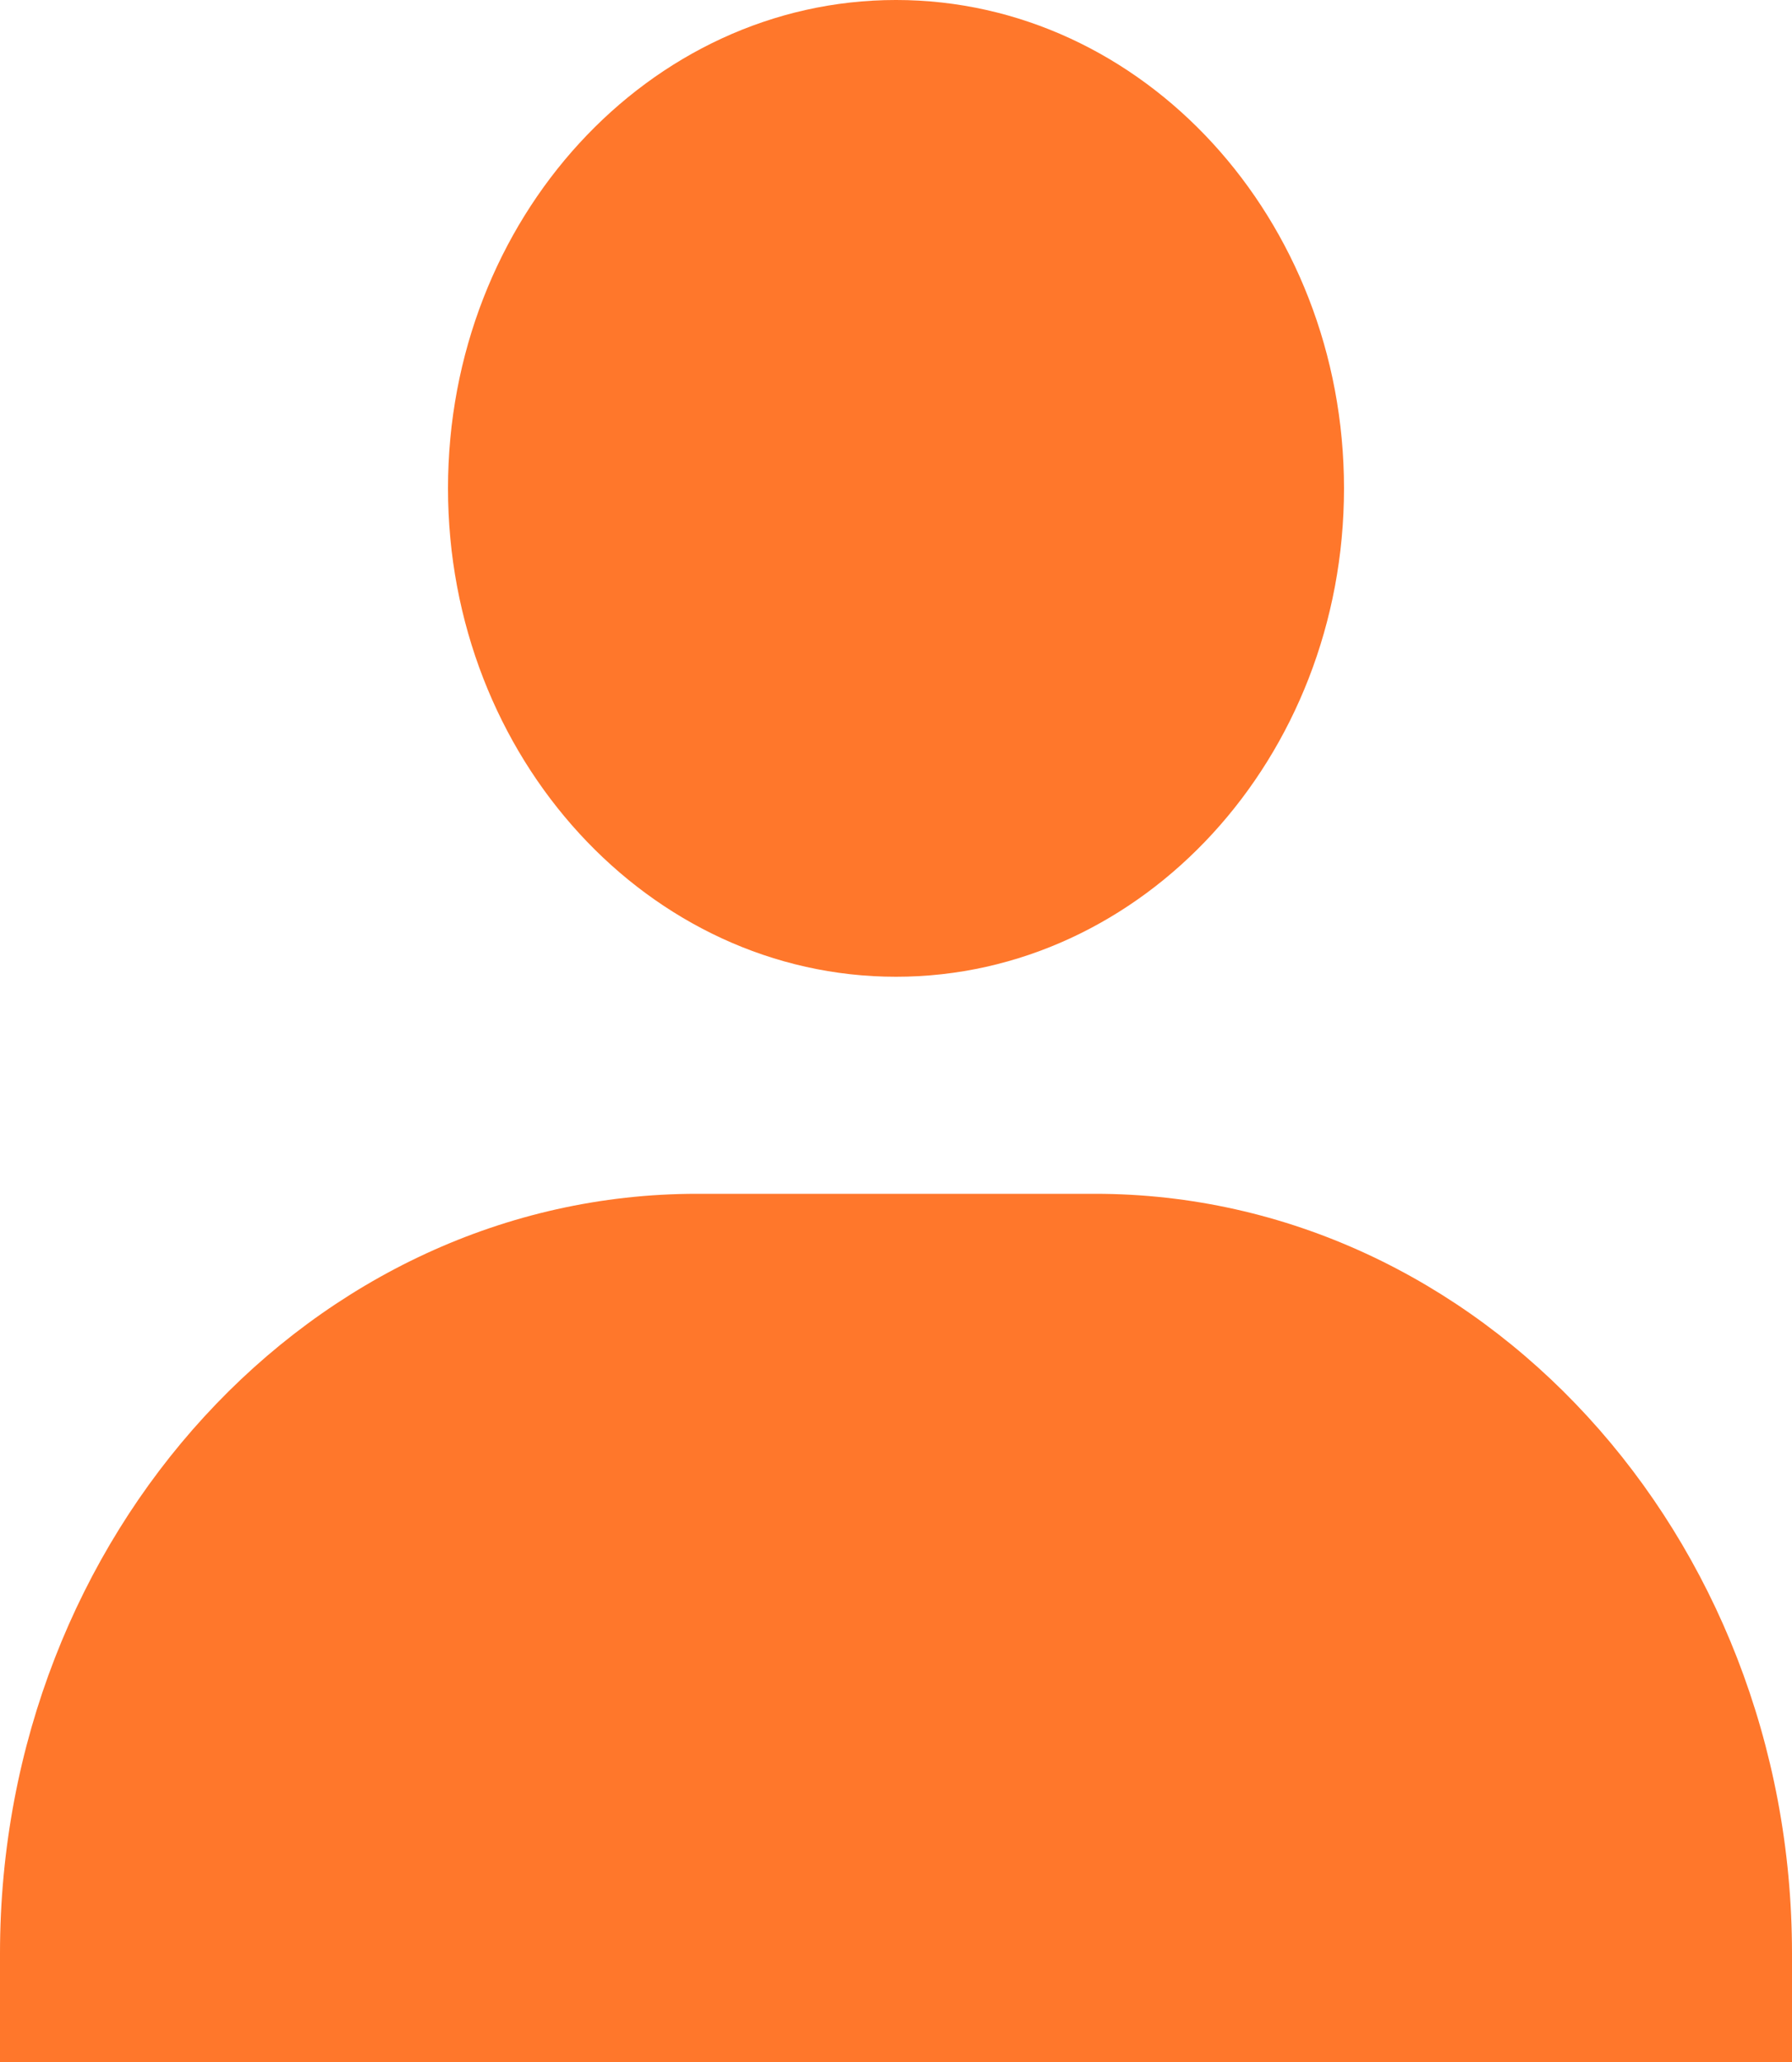 <svg width="20" height="23" viewBox="0 0 20 23" fill="none" xmlns="http://www.w3.org/2000/svg">
<path d="M5 5.447C5 8.451 7.243 10.895 10 10.895C12.757 10.895 15 8.451 15 5.447C15 2.444 12.757 -6.10352e-05 10 -6.10352e-05C7.243 -6.10352e-05 5 2.444 5 5.447ZM18.889 23H20V21.789C20 17.118 16.51 13.316 12.222 13.316H7.778C3.489 13.316 0 17.118 0 21.789V23H18.889Z" fill="#FF772B"/>
</svg>
